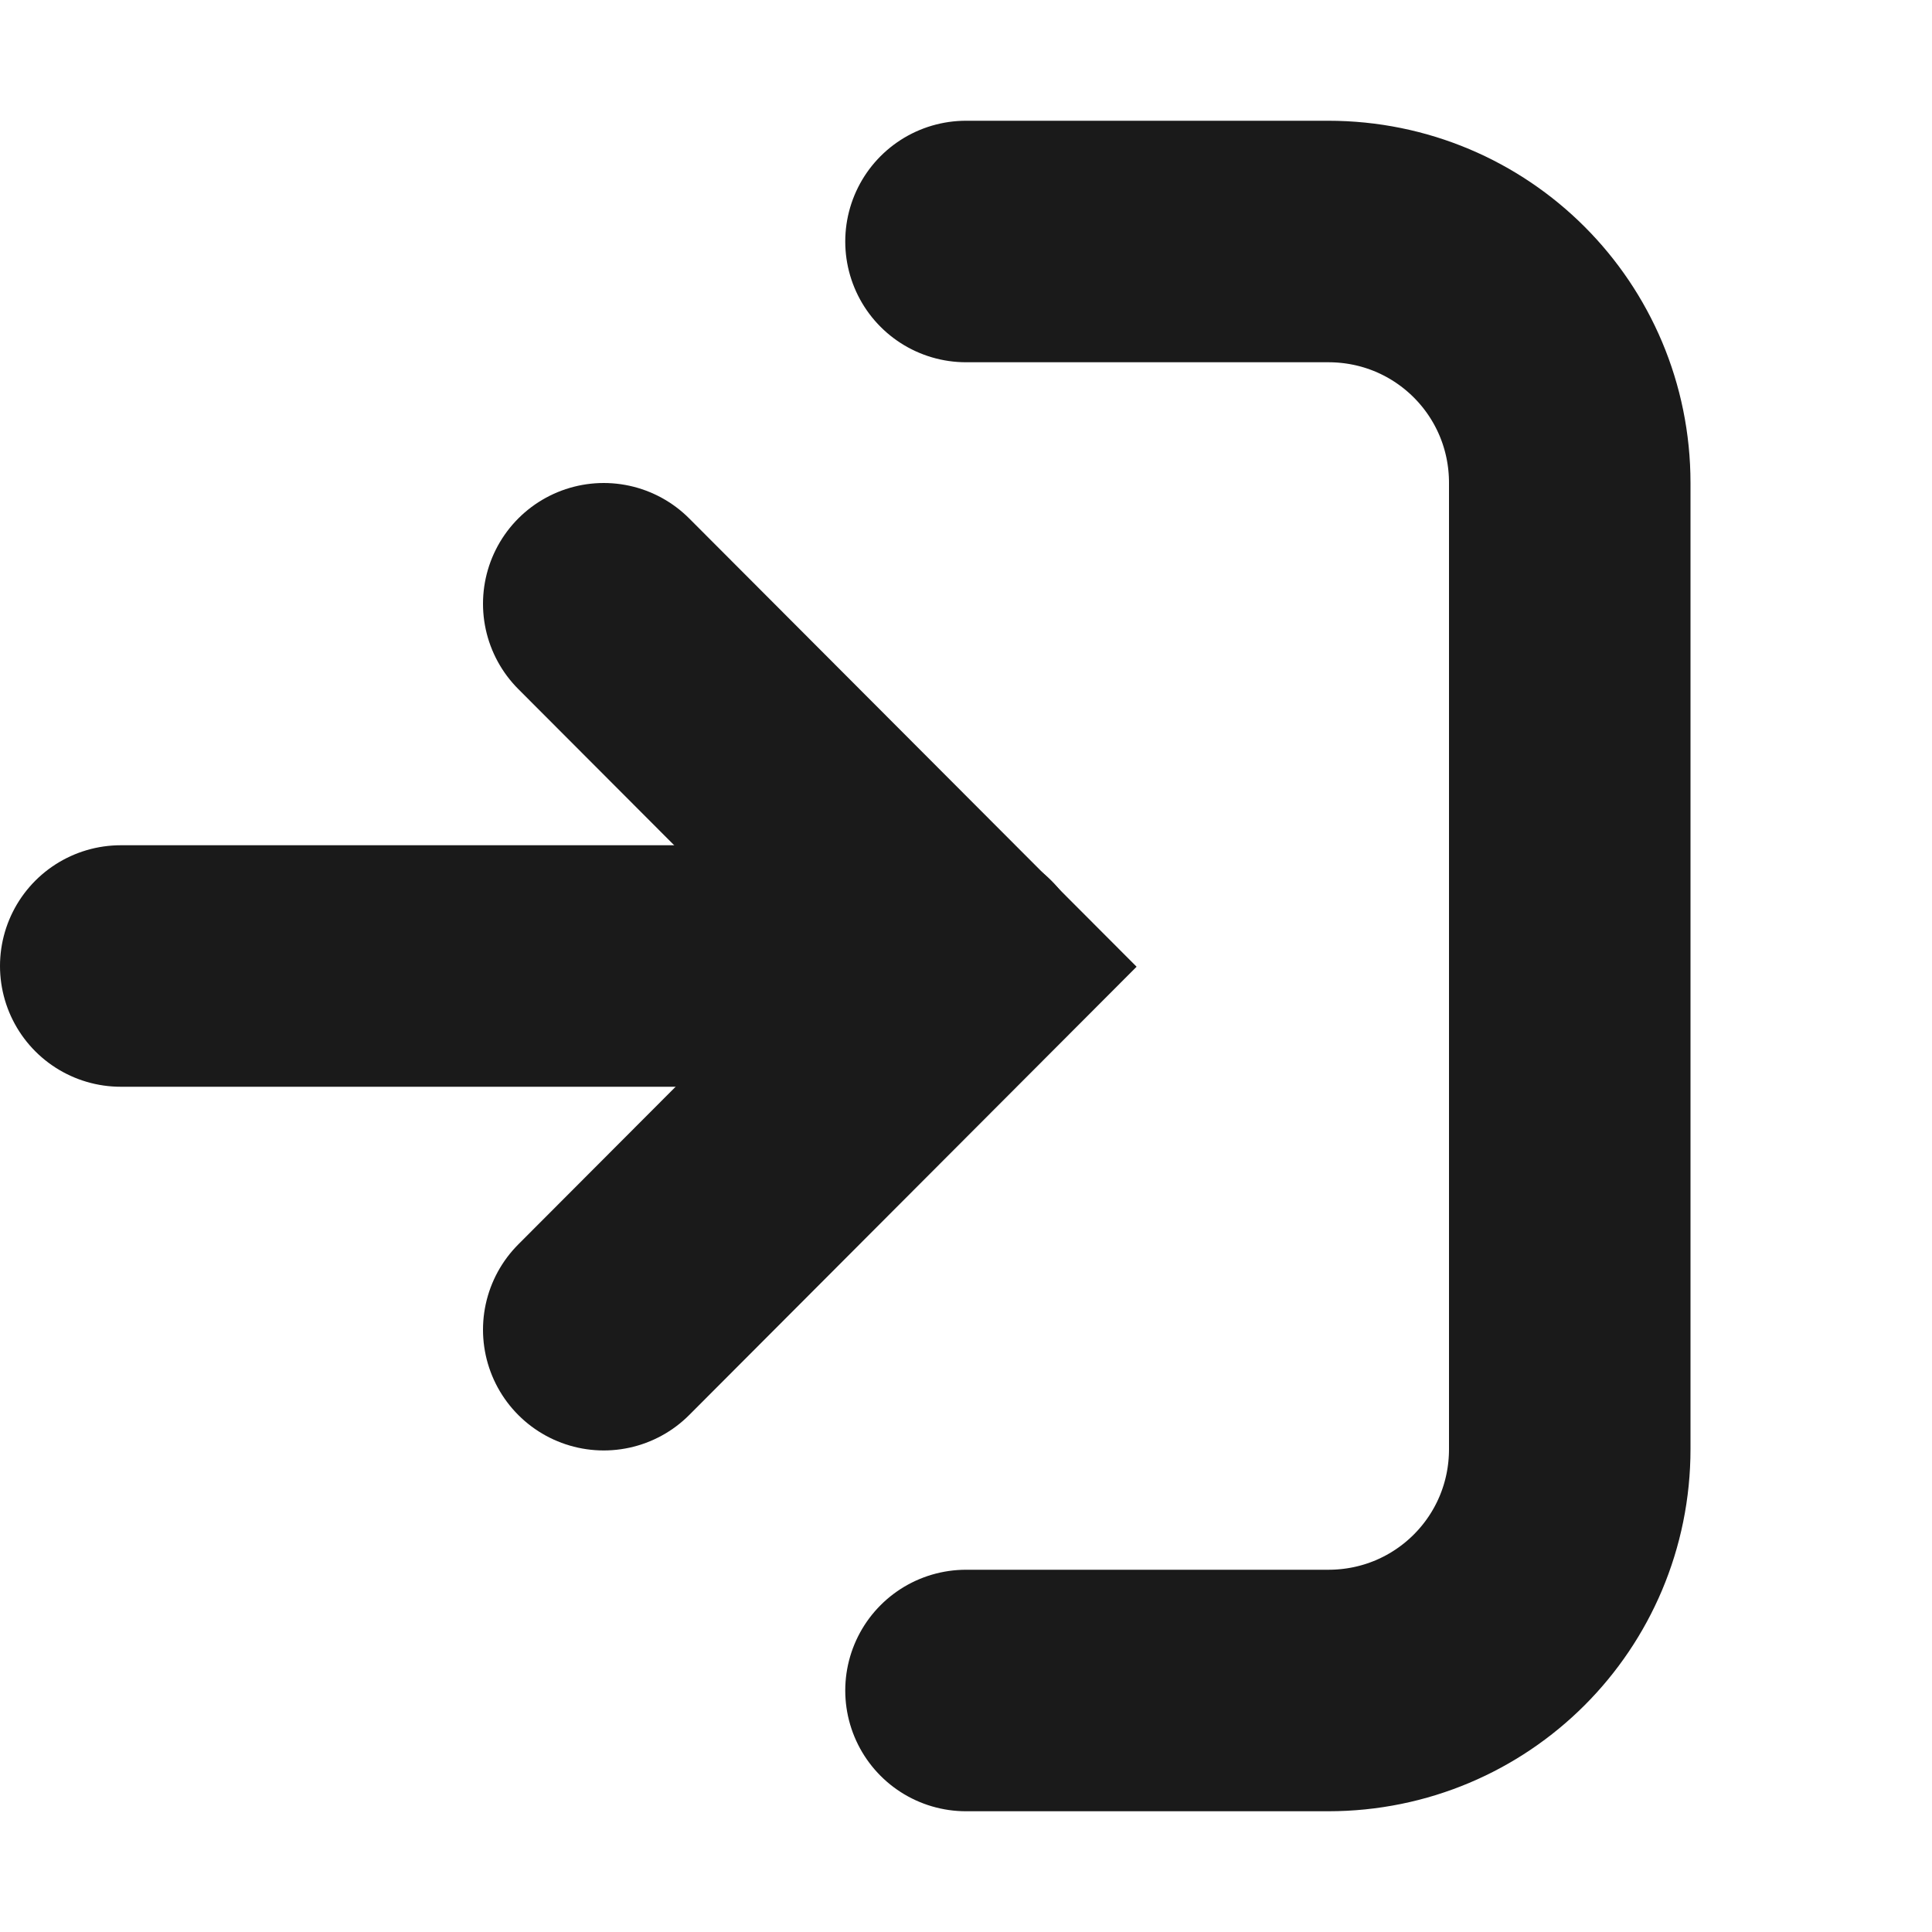 <?xml version="1.0" encoding="UTF-8" standalone="no"?>
<svg
   height="16px"
   viewBox="0 0 16 16"
   width="16px"
   version="1.1"
   id="svg2"
   sodipodi:docname="condition-enter-symbolic.svg"
   inkscape:version="1.3.2 (091e20ef0f, 2023-11-25)"
   xmlns:inkscape="http://www.inkscape.org/namespaces/inkscape"
   xmlns:sodipodi="http://sodipodi.sourceforge.net/DTD/sodipodi-0.dtd"
   xmlns="http://www.w3.org/2000/svg"
   xmlns:svg="http://www.w3.org/2000/svg">
  <defs
     id="defs2" />
  <sodipodi:namedview
     id="namedview2"
     pagecolor="#ffffff"
     bordercolor="#000000"
     borderopacity="0.25"
     inkscape:showpageshadow="2"
     inkscape:pageopacity="0.0"
     inkscape:pagecheckerboard="0"
     inkscape:deskcolor="#d1d1d1"
     showgrid="true"
     inkscape:zoom="45.254834"
     inkscape:cx="8.4631843"
     inkscape:cy="8.8940775"
     inkscape:window-width="2560"
     inkscape:window-height="1371"
     inkscape:window-x="0"
     inkscape:window-y="0"
     inkscape:window-maximized="1"
     inkscape:current-layer="svg2">
    <inkscape:grid
       id="grid2"
       units="px"
       originx="0"
       originy="0"
       spacingx="1"
       spacingy="1"
       empcolor="#0099e5"
       empopacity="0.302"
       color="#0099e5"
       opacity="0.149"
       empspacing="5"
       dotted="false"
       gridanglex="30"
       gridanglez="30"
       visible="true" />
  </sodipodi:namedview>
  <path
     id="path10"
     style="opacity:1;fill:none;stroke:#1a1a1a;stroke-width:2;stroke-linecap:round;stroke-linejoin:round;stroke-dasharray:none"
     d="M 8 2 L 11 2 C 12.108 2 13 2.892 13 4 L 13 12 C 13 13.108 12.108 14 11 14 L 8 14 " />
  <path
     id="path5"
     style="opacity:1;fill:none;stroke:#1a1a1a;stroke-width:2;stroke-linecap:round;stroke-linejoin:miter;stroke-dasharray:none"
     d="M 5,5 8,8.006 5,11.012"
     sodipodi:nodetypes="ccc" />
  <path
     style="opacity:1;fill:#1a1a1a;stroke:#1a1a1a;stroke-width:2;stroke-linecap:round;stroke-linejoin:round;stroke-dasharray:none"
     d="M 1,8 H 8"
     id="path7" />
</svg>
